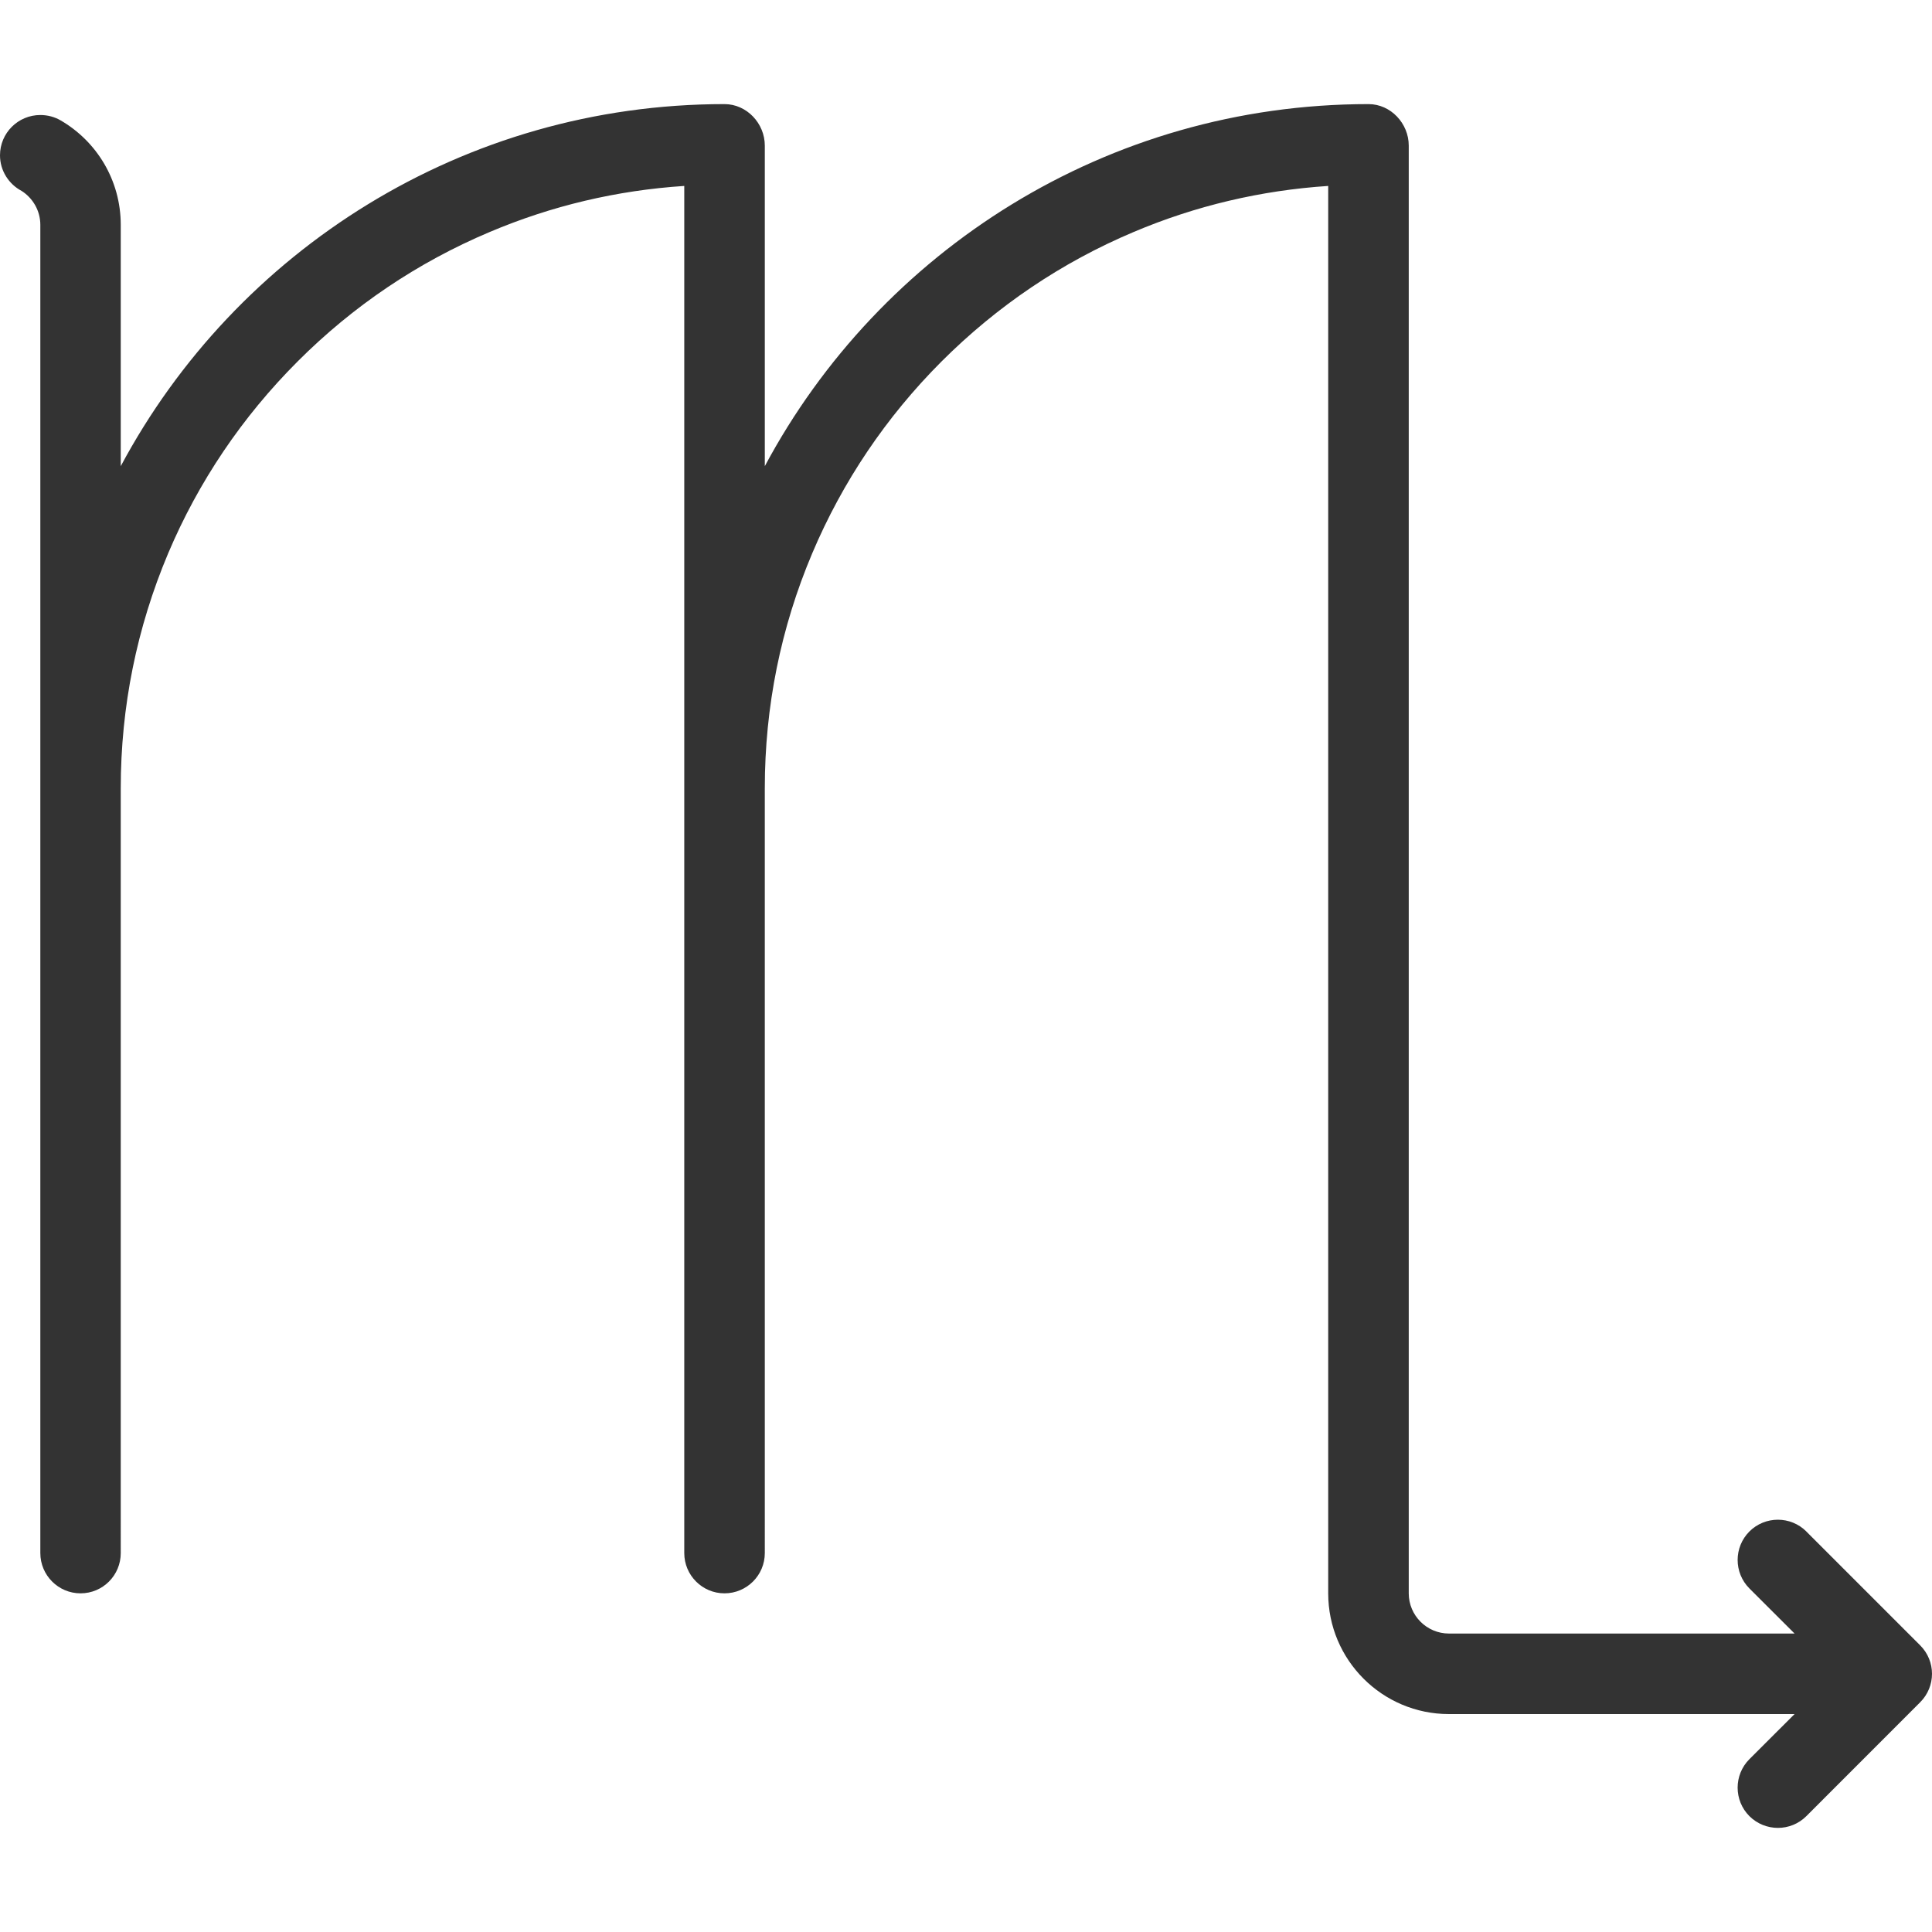 <!DOCTYPE svg PUBLIC "-//W3C//DTD SVG 1.1//EN" "http://www.w3.org/Graphics/SVG/1.1/DTD/svg11.dtd">
<!-- Uploaded to: SVG Repo, www.svgrepo.com, Transformed by: SVG Repo Mixer Tools -->
<svg height="800px" width="800px" version="1.1" id="Layer_1" xmlns="http://www.w3.org/2000/svg" xmlns:xlink="http://www.w3.org/1999/xlink" viewBox="0 0 512.017 512.017" xml:space="preserve" fill="#000000">
<g id="SVGRepo_bgCarrier" stroke-width="0"/>
<g id="SVGRepo_tracerCarrier" stroke-linecap="round" stroke-linejoin="round"/>
<g id="SVGRepo_iconCarrier"> <path style="fill:#333333;" d="M508.876,436.044l-30.156-30.156c0,0,0,0,0-0.016c-4.156-4.156-10.938-4.156-15.094,0 c-4.156,4.172-4.156,10.922,0,15.094l0,0l11.969,11.953h-91.594c-5.875,0-10.656-4.781-10.656-10.656V38.591 c0-5.891-4.781-11-10.656-11c-69.281,0-129.469,38.859-160,95.953V38.591c0-5.891-4.781-11-10.688-11 c-69.25,0-129.469,38.859-160,95.953V59.591c0-11.844-6.406-22.172-15.969-27.703c-1.562-0.906-3.406-1.406-5.344-1.406 C4.782,30.482,0,35.263,0,41.154c0,4.094,2.344,7.656,5.719,9.438c2.969,1.891,4.969,5.219,4.969,9v149.327v202.672 c0,5.891,4.781,10.672,10.656,10.672c5.906,0,10.656-4.781,10.656-10.672V208.919c0-21.609,4.25-42.547,12.562-62.266 c8.062-19.047,19.625-36.156,34.312-50.859s31.812-26.25,50.875-34.297c16.438-6.969,33.75-11.047,51.594-12.219v159.641v202.672 c0,5.891,4.781,10.672,10.656,10.672c5.906,0,10.688-4.781,10.688-10.672V208.919c0-21.609,4.219-42.547,12.562-62.266 c8.062-19.047,19.594-36.156,34.281-50.859c14.719-14.703,31.812-26.25,50.875-34.297c16.438-6.969,33.781-11.047,51.594-12.219 v372.984c0,17.672,14.344,32,32,32h91.594l-11.969,11.953l0,0c-4.156,4.172-4.156,10.922,0,15.094 c4.188,4.156,10.938,4.156,15.094,0l30.156-30.172C513.064,446.966,513.064,440.216,508.876,436.044z"/> </g>
</svg>